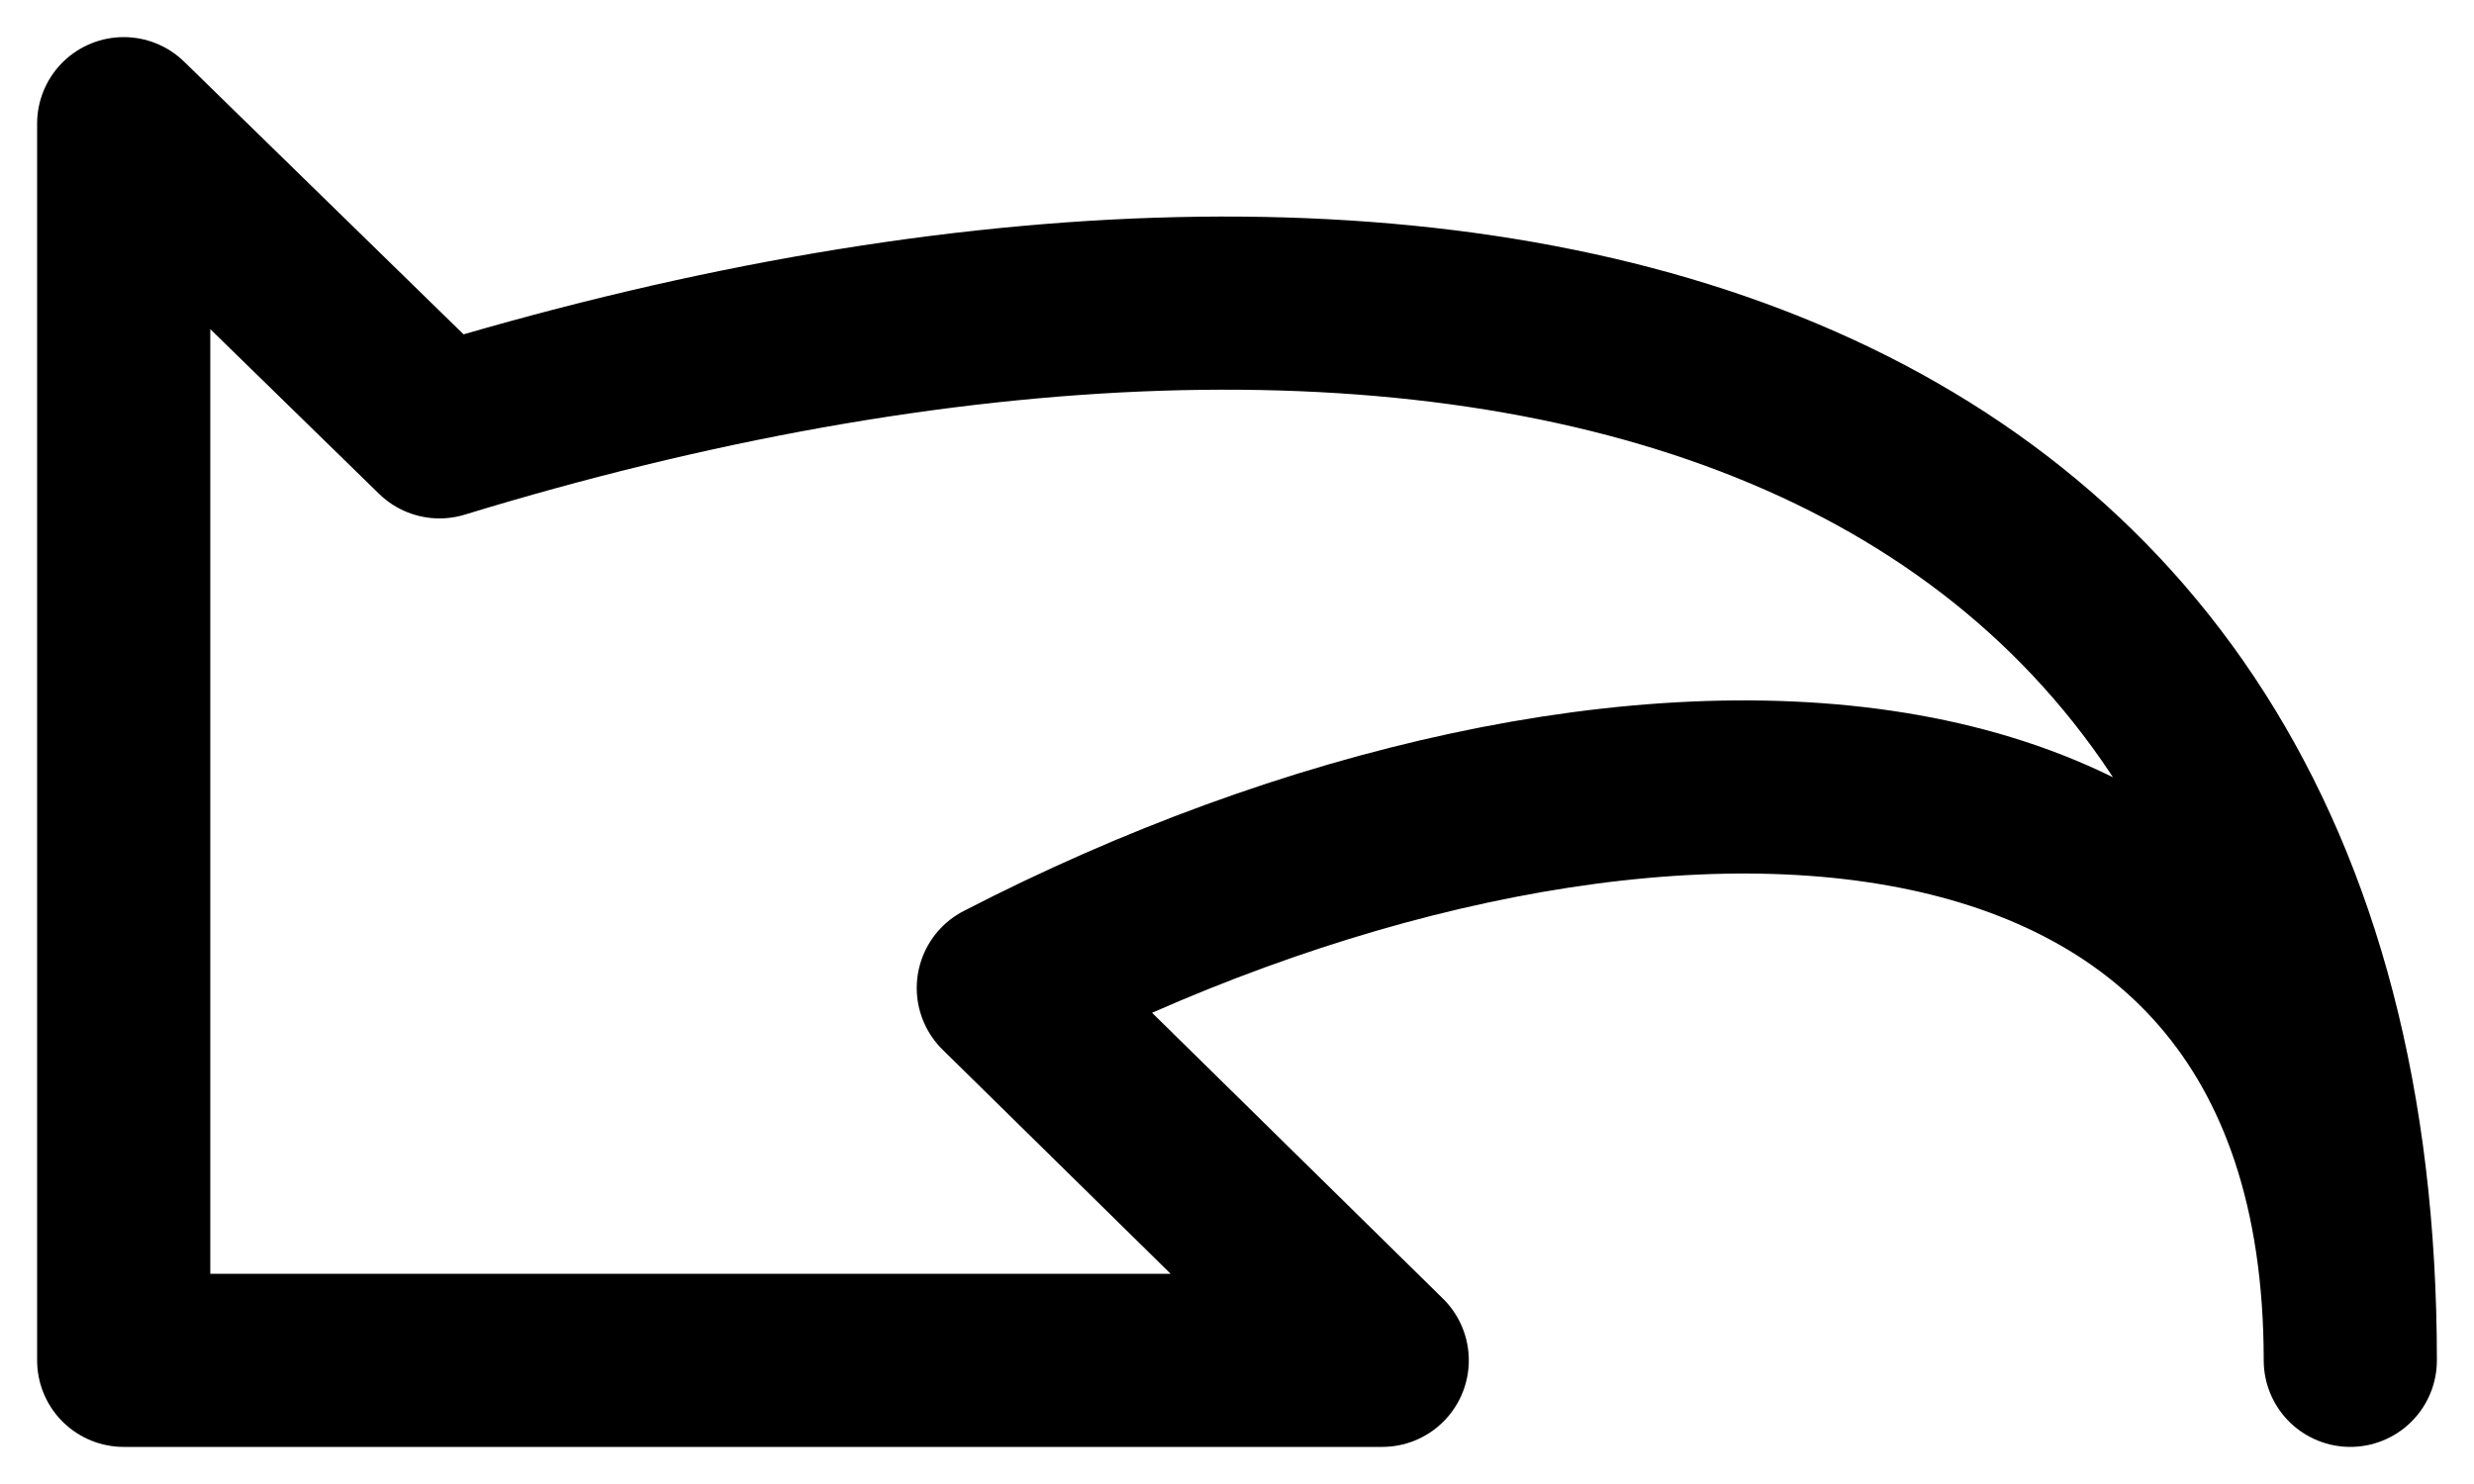 <svg width="20" height="12" viewBox="0 0 20 12" fill="none" xmlns="http://www.w3.org/2000/svg">
  <path
    d="M11.174 11L8.111 7.989C13.001 5.462 19 5.467 19 11C19 2.7 11.596 1.032 3.553 3.492L1 1V11H11.174Z"
    stroke="currentColor" stroke-width="1.4" stroke-miterlimit="10" stroke-linecap="round" stroke-linejoin="round" />
</svg>
